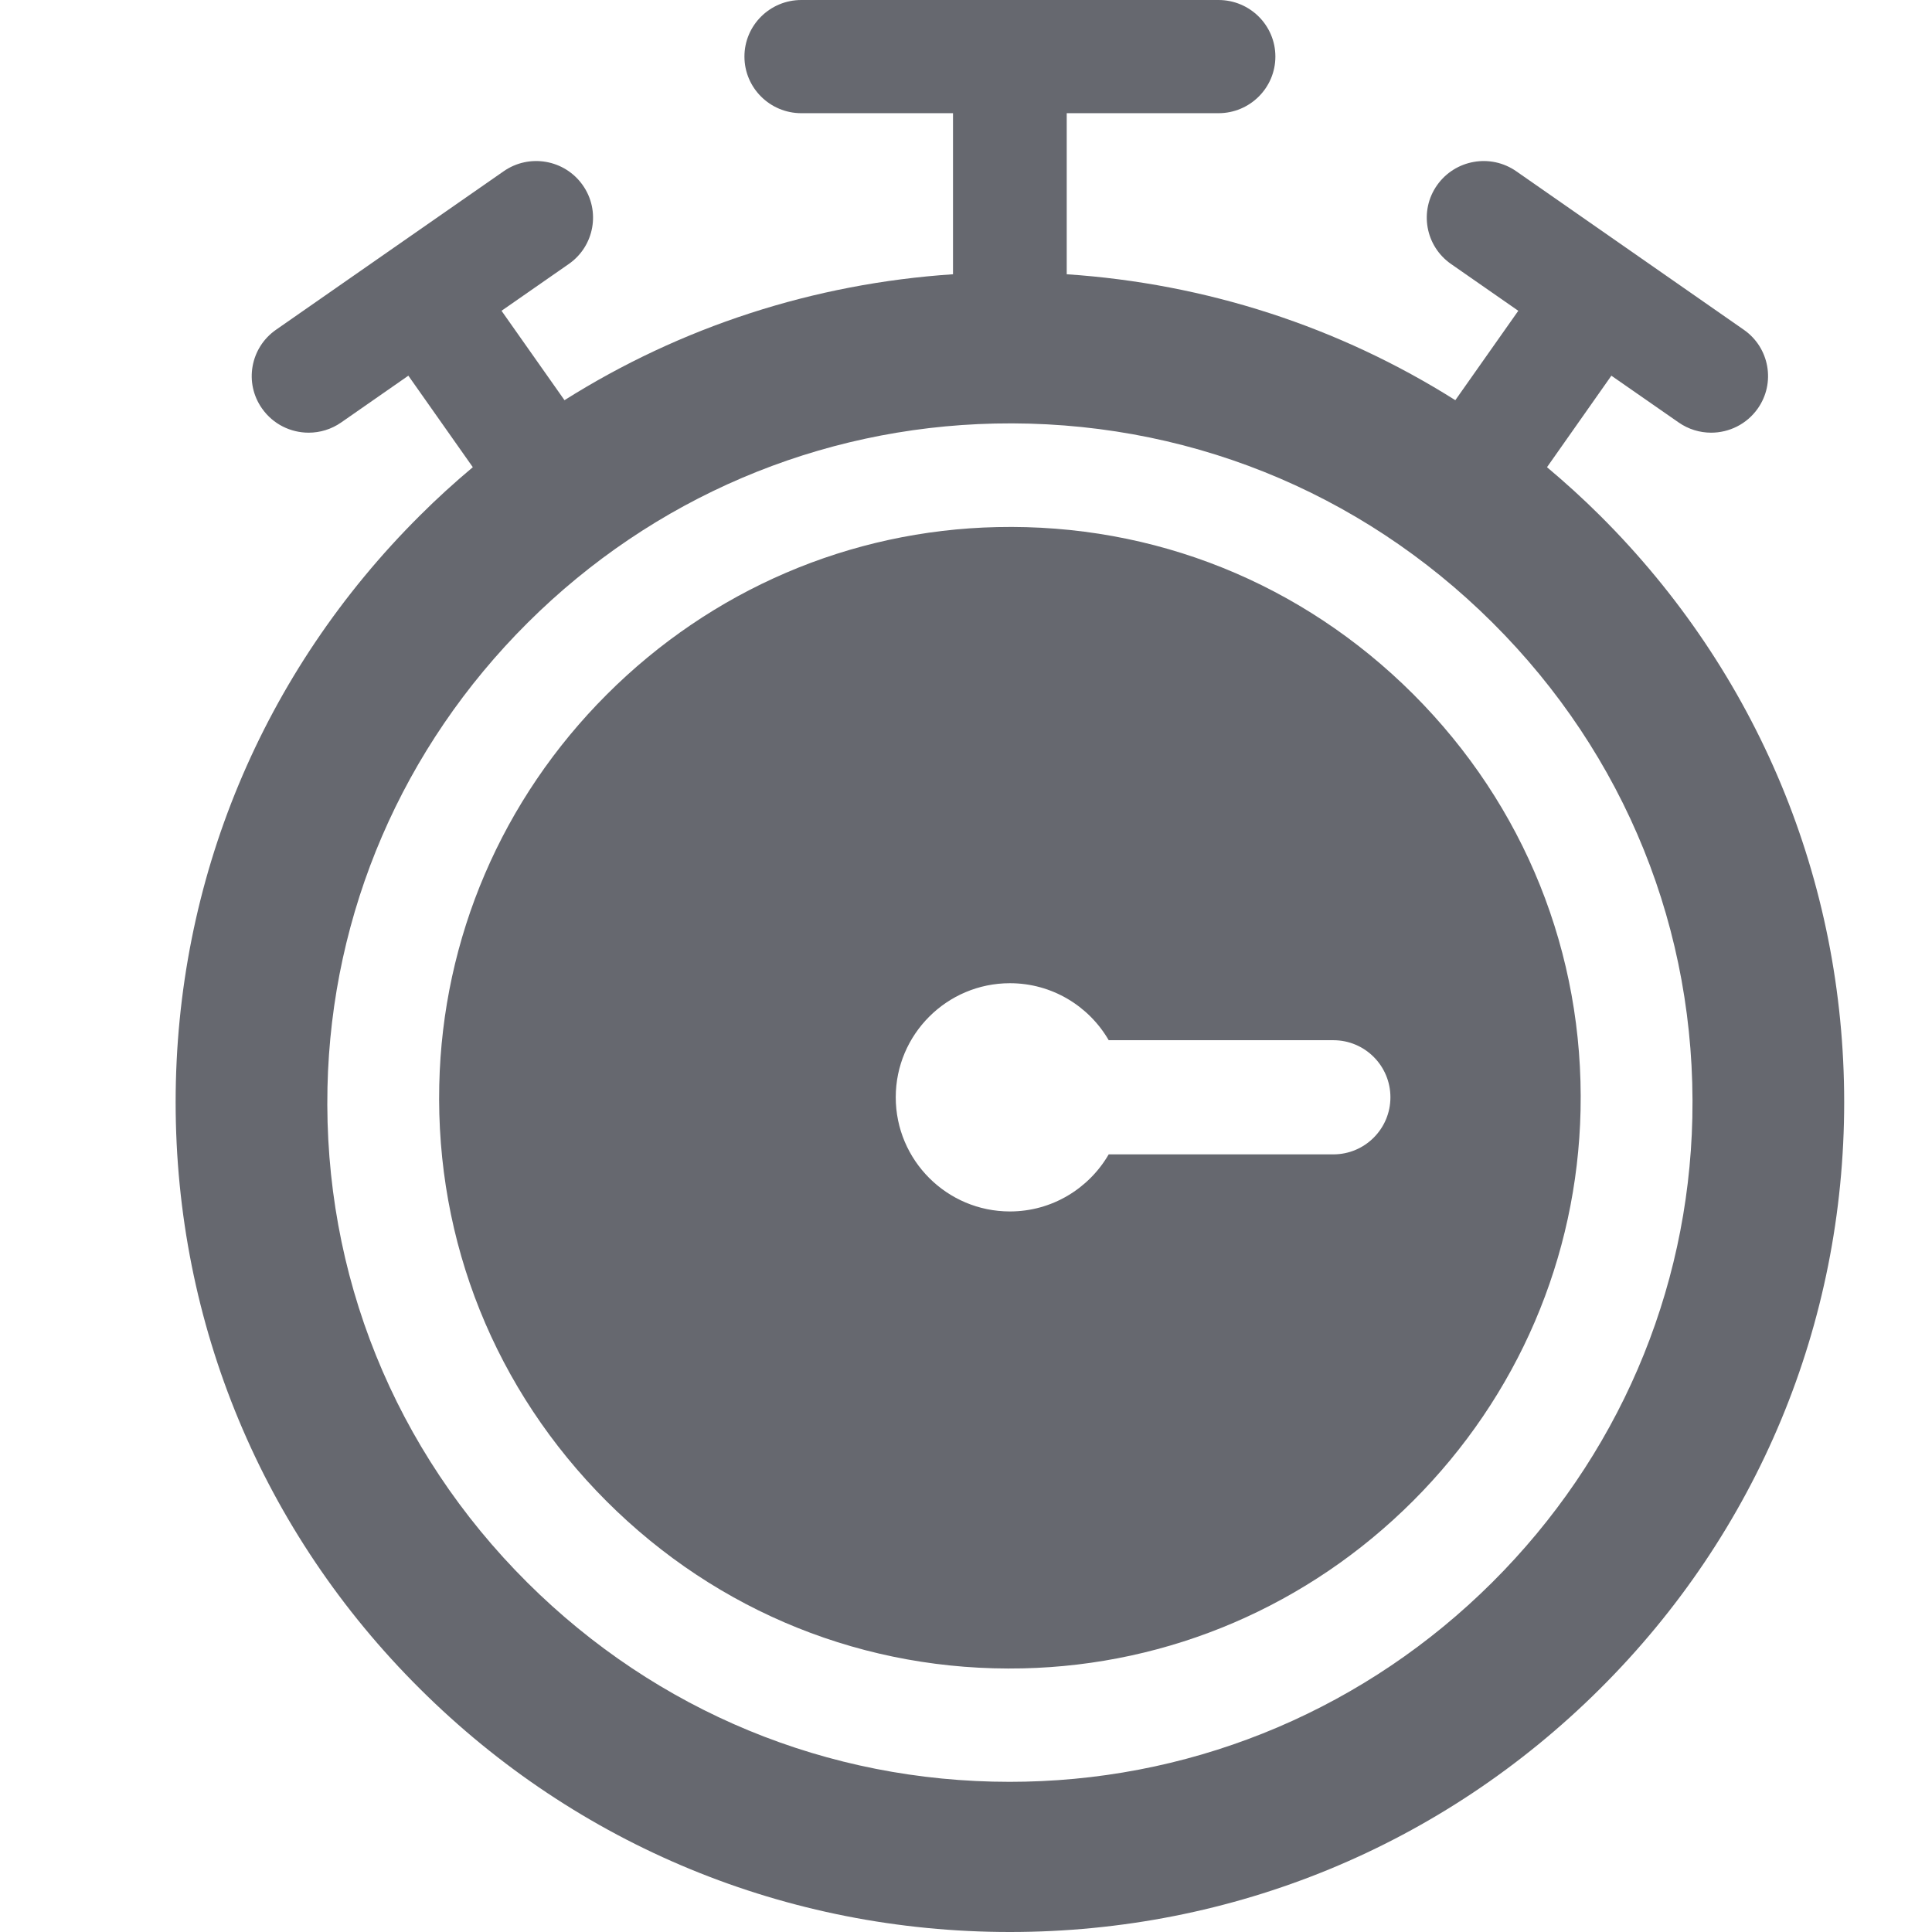 <svg width="22" height="22" viewBox="0 0 22 22" fill="none" xmlns="http://www.w3.org/2000/svg">
<path d="M18.218 5.869C18.024 5.676 17.823 5.494 17.616 5.32L18.349 4.278L19.114 4.81C19.227 4.889 19.357 4.927 19.485 4.927C19.689 4.927 19.89 4.831 20.016 4.652C20.221 4.361 20.15 3.959 19.857 3.755L18.562 2.853C18.562 2.853 18.562 2.853 18.562 2.853H18.562L17.267 1.951C16.974 1.746 16.57 1.817 16.364 2.109C16.159 2.4 16.23 2.802 16.523 3.006L17.289 3.539L16.572 4.557C15.247 3.721 13.735 3.229 12.147 3.123V1.289H13.875C14.233 1.289 14.523 1 14.523 0.644C14.523 0.289 14.233 0 13.875 0H9.125C8.767 0 8.477 0.289 8.477 0.644C8.477 1 8.767 1.289 9.125 1.289H10.852V3.123C9.264 3.229 7.752 3.722 6.428 4.557L5.711 3.539L6.477 3.006C6.77 2.802 6.841 2.4 6.636 2.109C6.431 1.817 6.027 1.746 5.734 1.951L4.438 2.853C4.438 2.853 4.438 2.853 4.438 2.853C4.438 2.853 4.438 2.853 4.438 2.853L3.143 3.755C2.85 3.959 2.778 4.361 2.984 4.652C3.11 4.831 3.31 4.927 3.515 4.927C3.643 4.927 3.773 4.889 3.886 4.81L4.65 4.278L5.384 5.32C5.177 5.494 4.976 5.676 4.783 5.869C2.988 7.654 2 10.027 2 12.551C2 15.075 2.988 17.448 4.783 19.232C6.577 21.017 8.962 22 11.5 22C14.038 22 16.423 21.017 18.218 19.232C20.012 17.448 21 15.075 21 12.551C21 10.027 20.012 7.654 18.218 5.869ZM16.991 18.02C15.566 19.438 13.677 20.244 11.674 20.288C11.615 20.289 11.556 20.29 11.497 20.29C9.424 20.29 7.48 19.488 6.006 18.022C4.491 16.514 3.682 14.511 3.729 12.382C3.773 10.389 4.583 8.51 6.009 7.091C7.434 5.672 9.323 4.867 11.326 4.823C13.465 4.776 15.478 5.581 16.994 7.089C18.509 8.597 19.318 10.6 19.271 12.729C19.227 14.722 18.417 16.601 16.991 18.02Z" fill="#66686F"/>
<path d="M11.354 6.002C9.68 6.039 8.102 6.716 6.909 7.909C5.716 9.102 5.039 10.68 5.002 12.354C4.962 14.143 5.639 15.826 6.906 17.094C8.174 18.361 9.857 19.038 11.646 18.998C13.32 18.961 14.898 18.284 16.091 17.091C17.284 15.898 17.961 14.32 17.998 12.646C18.038 10.857 17.361 9.174 16.094 7.906C14.826 6.639 13.143 5.962 11.354 6.002ZM15.183 13.145H12.625C12.4 13.533 11.98 13.795 11.5 13.795C10.783 13.795 10.2 13.212 10.2 12.495C10.2 11.779 10.783 11.196 11.5 11.196C11.98 11.196 12.4 11.457 12.625 11.845H15.183C15.542 11.845 15.833 12.136 15.833 12.495C15.833 12.854 15.542 13.145 15.183 13.145Z" fill="#66686F"/>
</svg>
